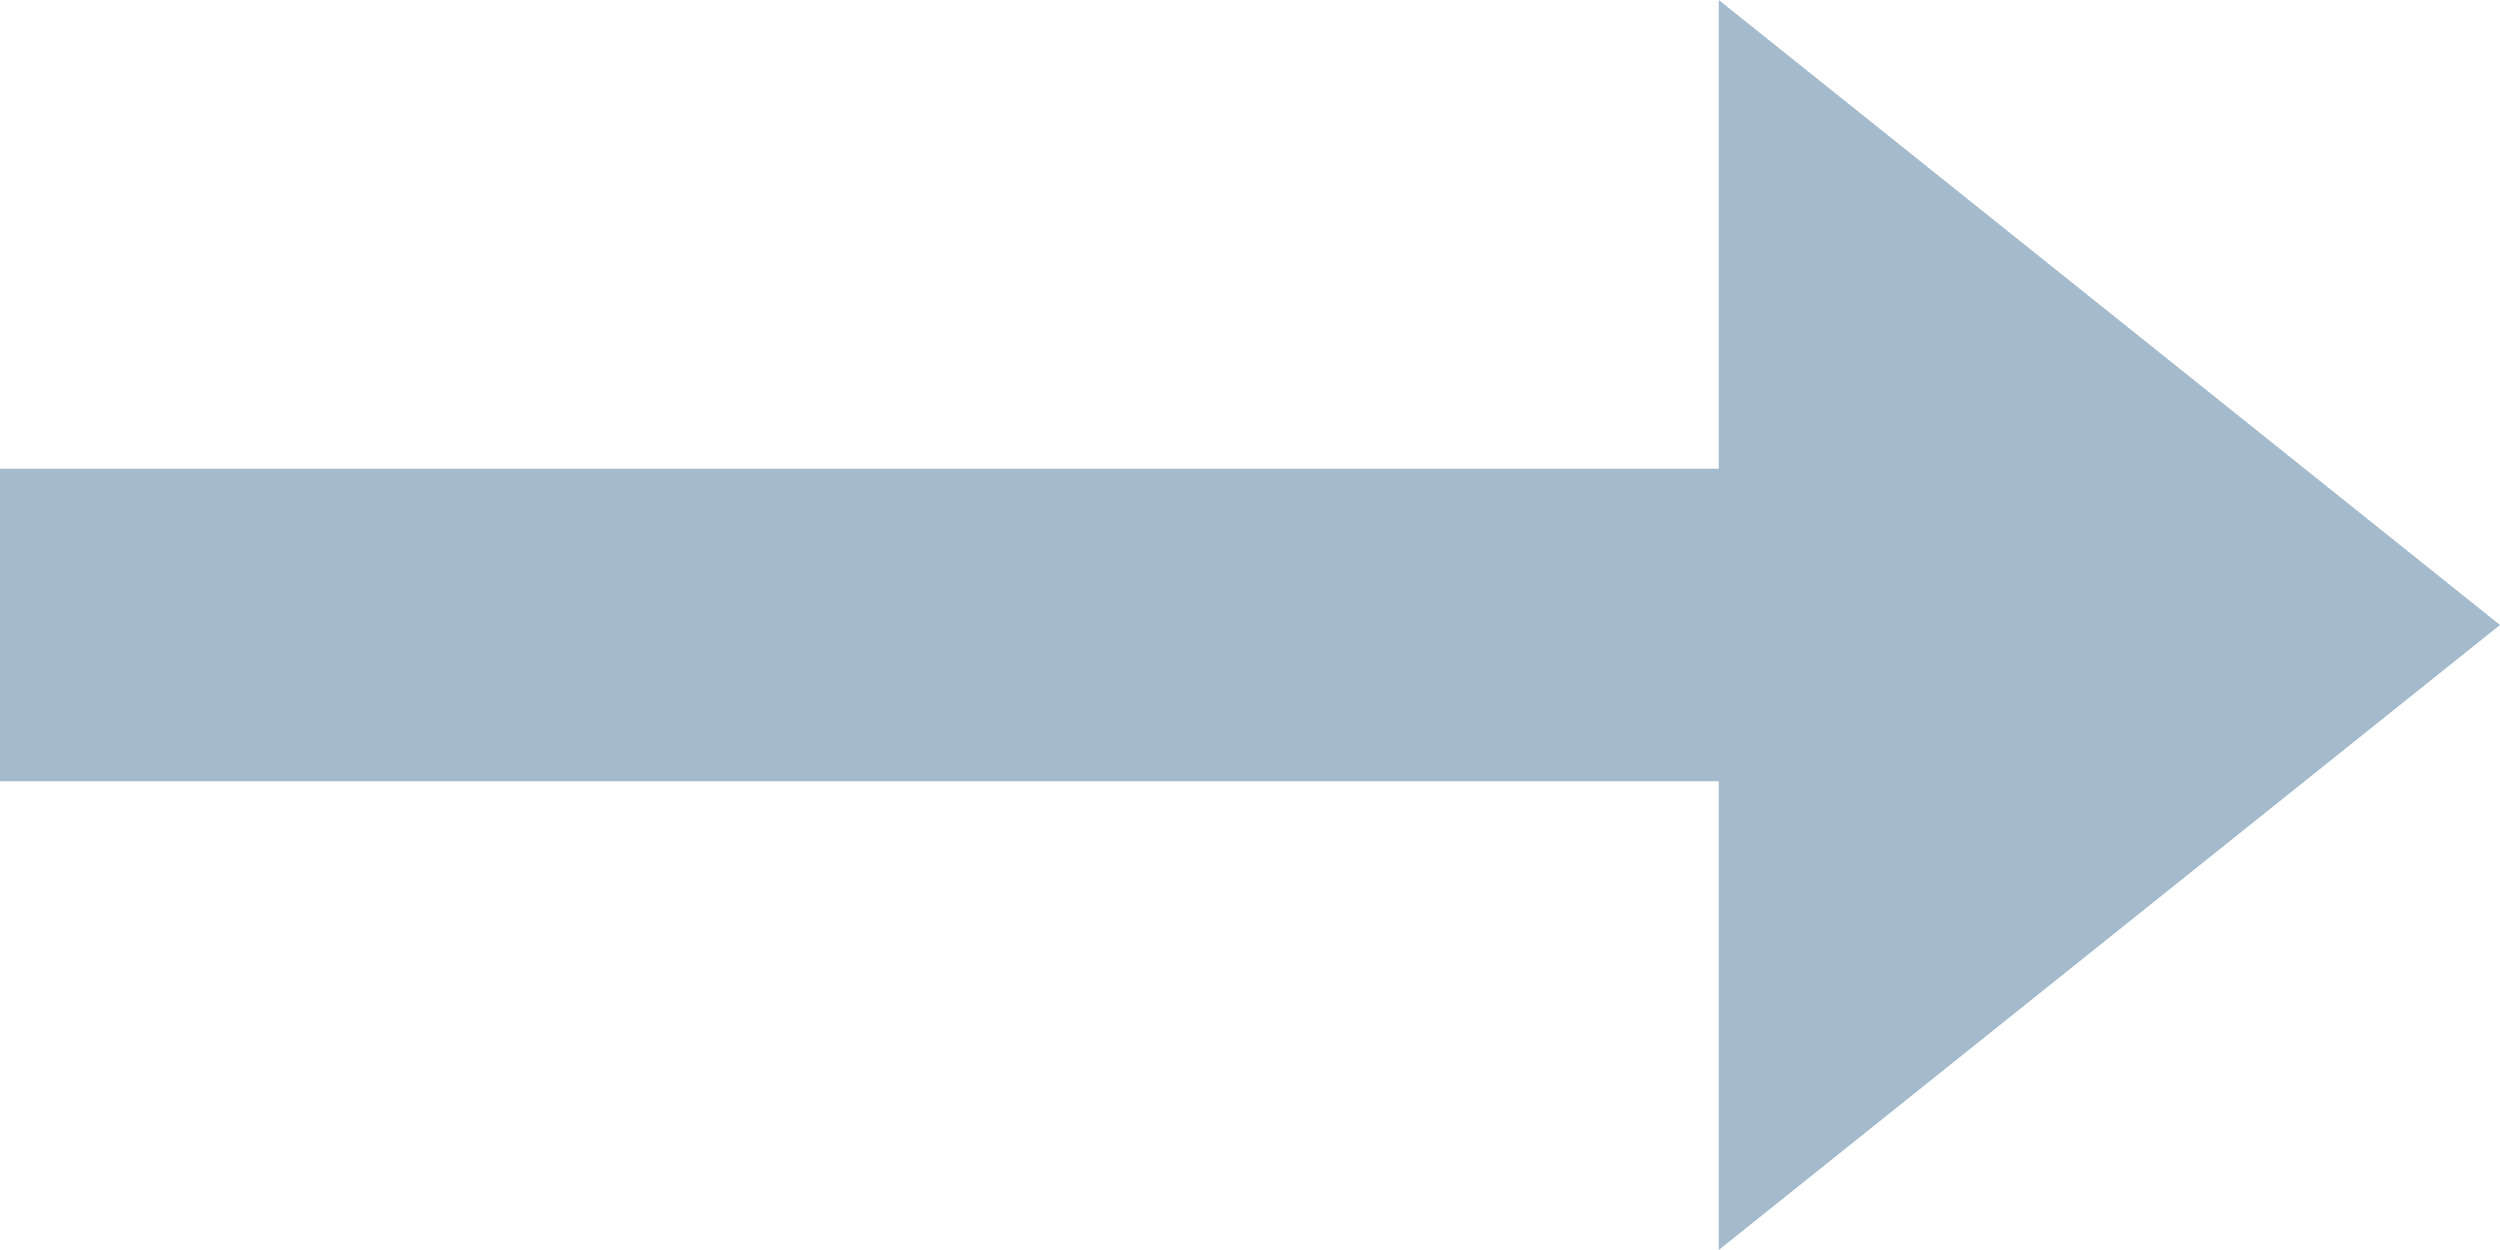 <svg width="16" height="8" viewBox="0 0 16 8" fill="none" xmlns="http://www.w3.org/2000/svg">
<path fill-rule="evenodd" clip-rule="evenodd" d="M0 5H11V8L16 4L12.629 1.303L11 0V3H0V5Z" fill="#A3BBCC"/>
</svg>
